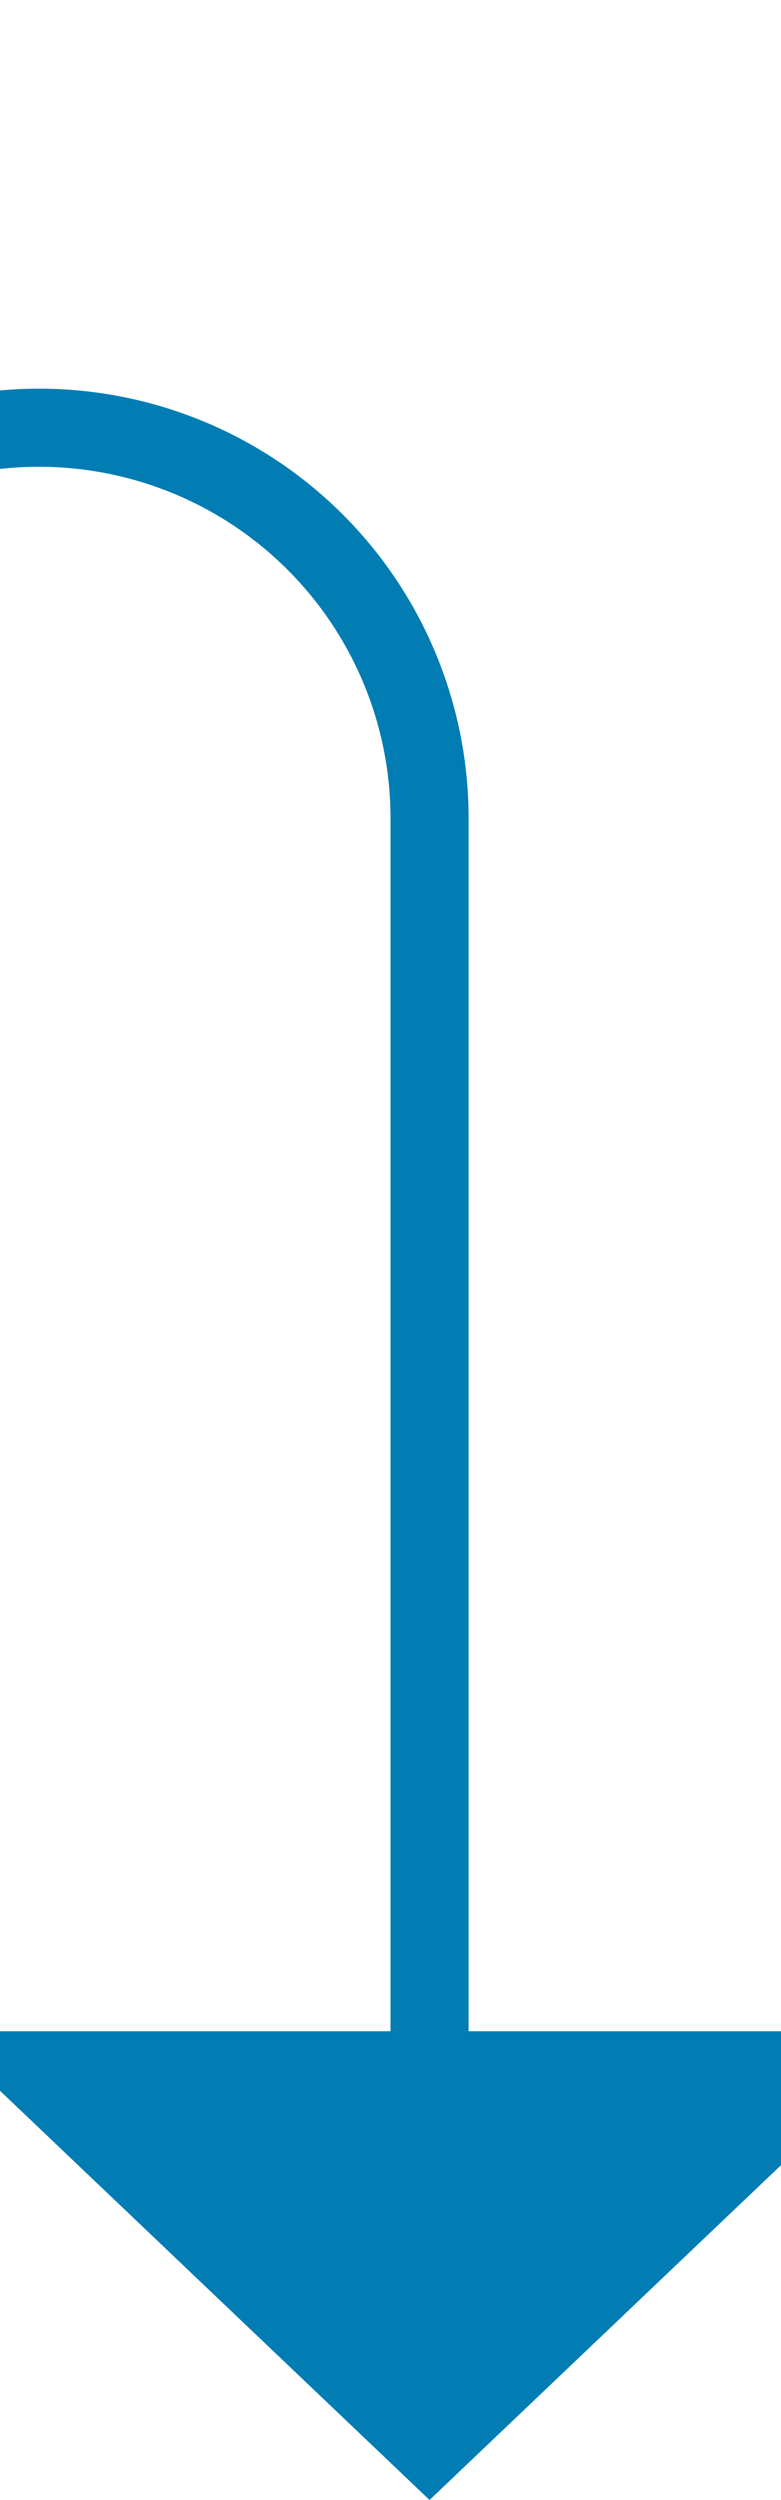 ﻿<?xml version="1.0" encoding="utf-8"?>
<svg version="1.1" xmlns:xlink="http://www.w3.org/1999/xlink" width="10px" height="32px" preserveAspectRatio="xMidYMin meet" viewBox="816 745  8 32" xmlns="http://www.w3.org/2000/svg">
  <path d="M 677.5 728  L 677.5 745  A 5 5 0 0 0 682.5 750.5 L 815 750.5  A 5 5 0 0 1 820.5 755.5 L 820.5 772  " stroke-width="1" stroke="#027db4" fill="none" />
  <path d="M 814.2 771  L 820.5 777  L 826.8 771  L 814.2 771  Z " fill-rule="nonzero" fill="#027db4" stroke="none" />
</svg>